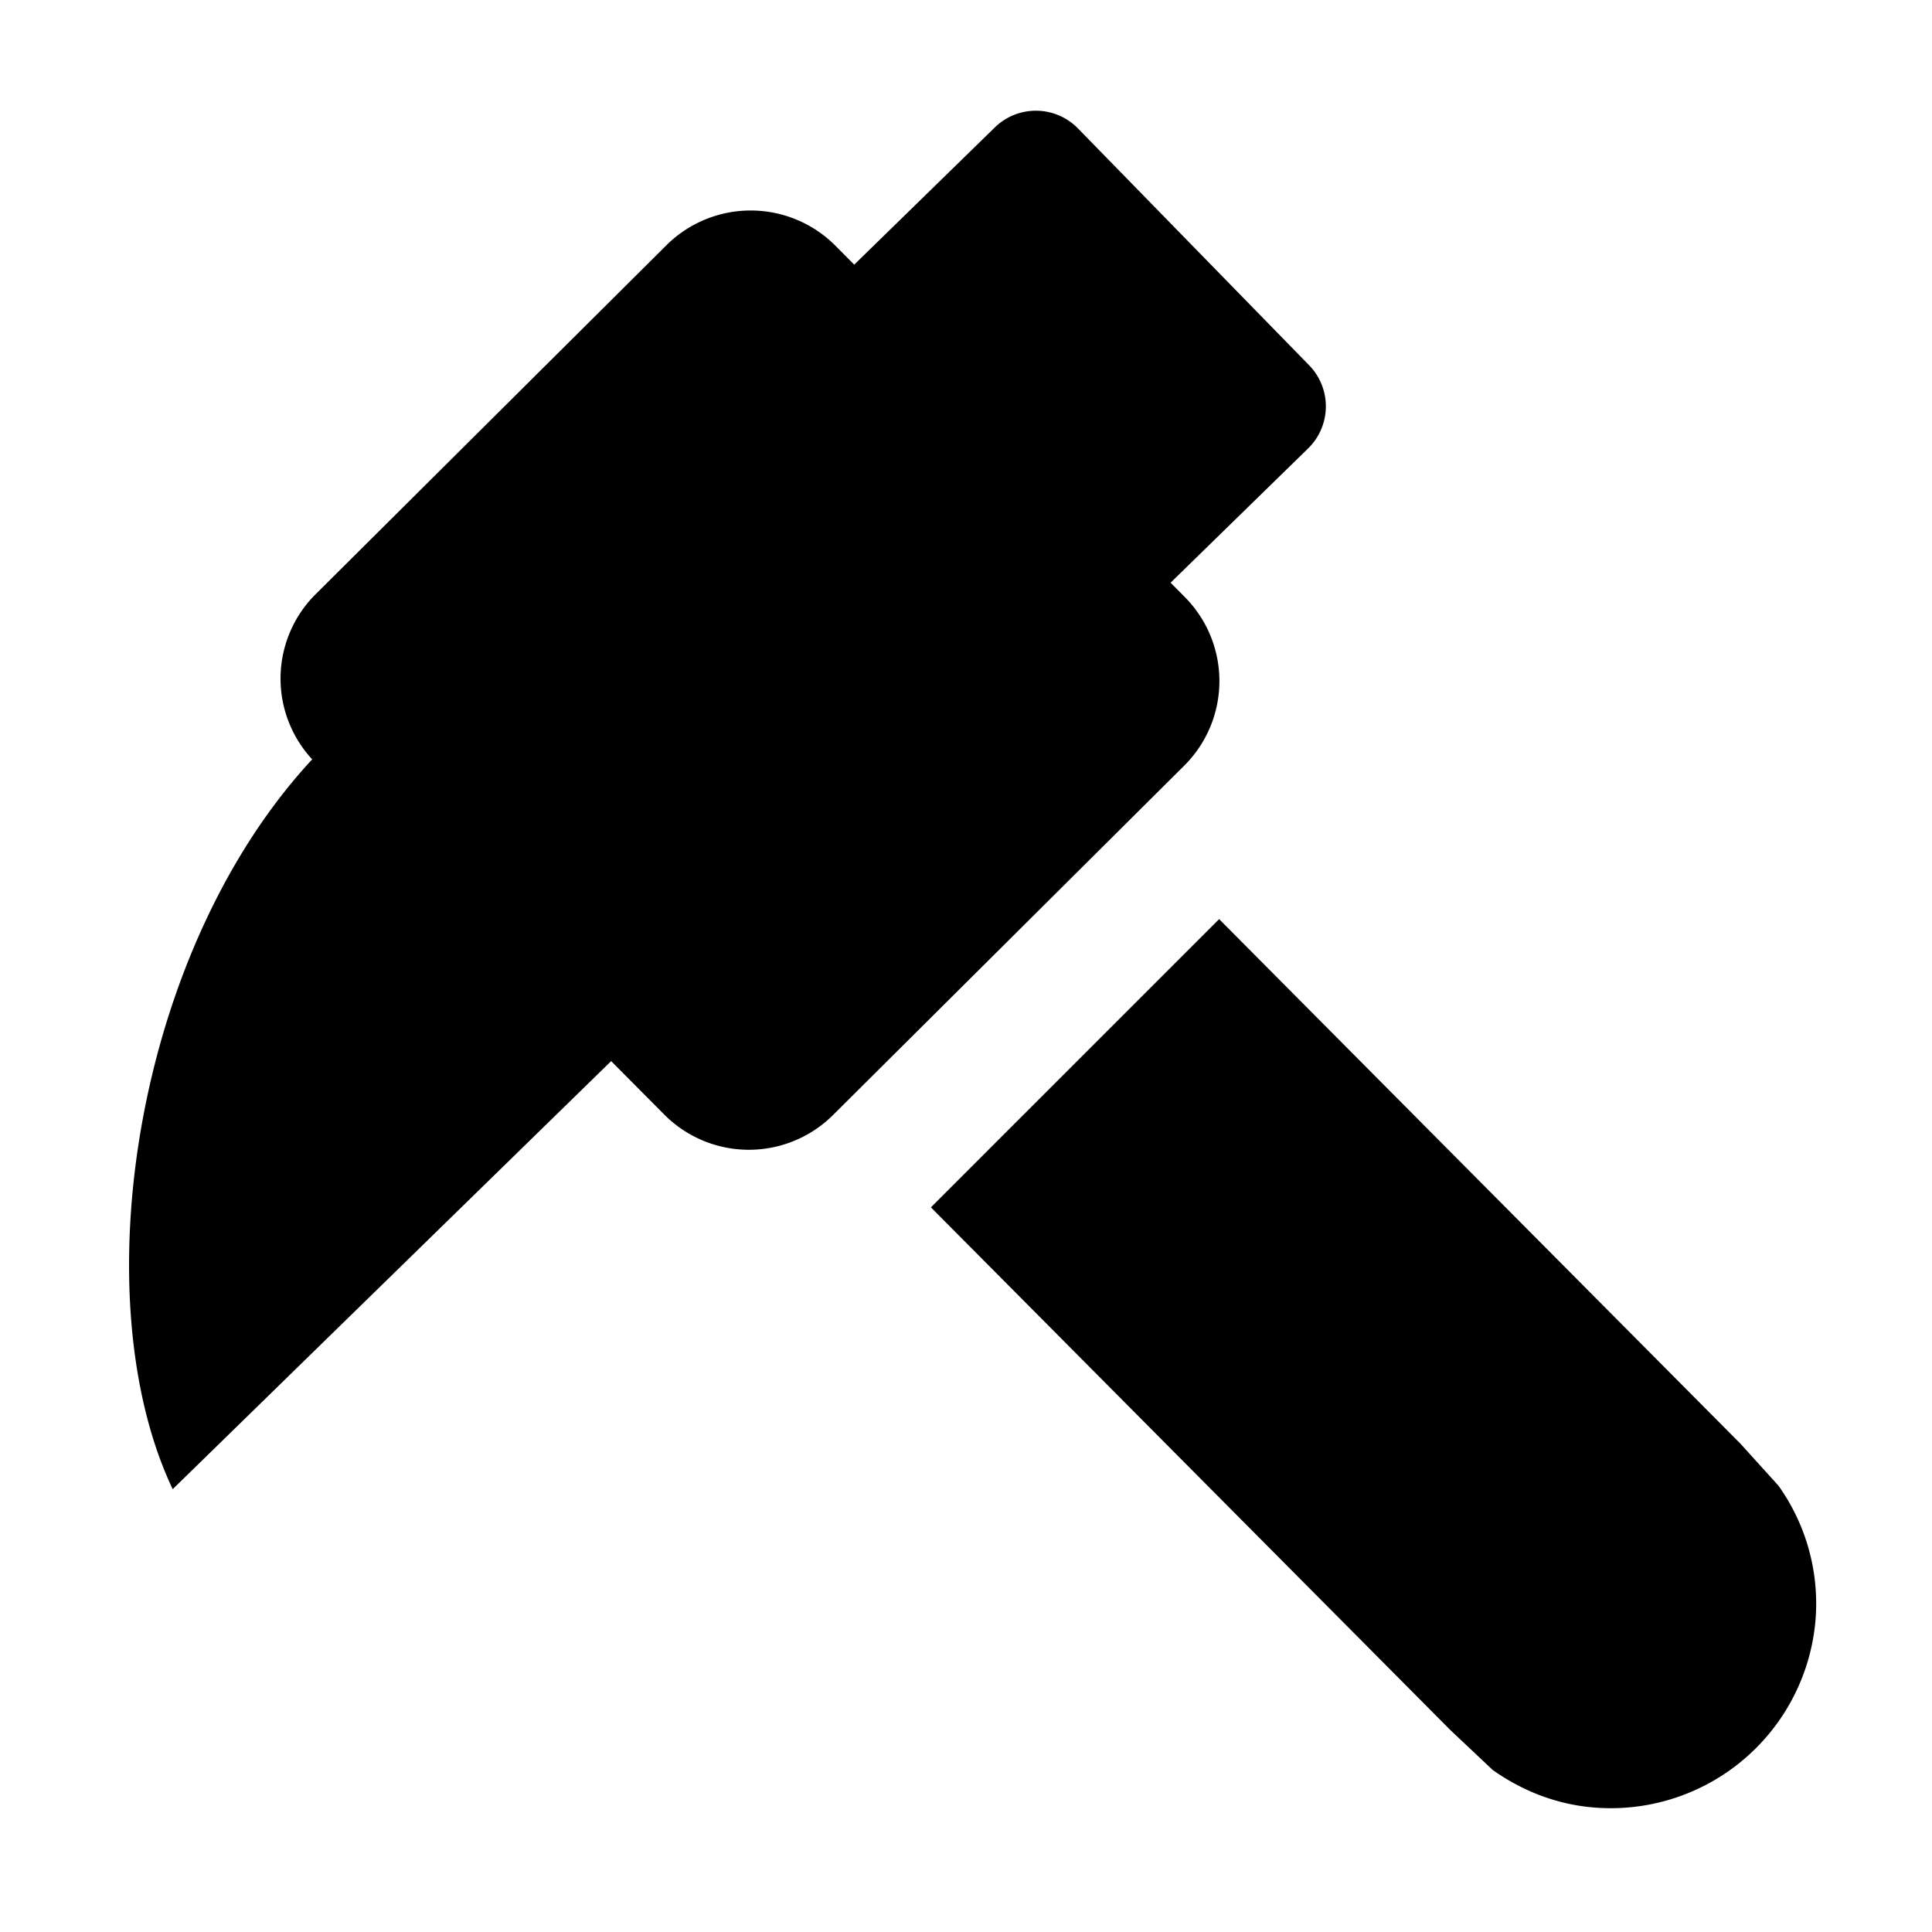 <?xml version="1.0" standalone="no"?><!DOCTYPE svg PUBLIC "-//W3C//DTD SVG 1.1//EN" "http://www.w3.org/Graphics/SVG/1.1/DTD/svg11.dtd"><svg t="1534764911671" viewBox="0 0 1024 1024" version="1.1" xmlns="http://www.w3.org/2000/svg" p-id="1854" xmlns:xlink="http://www.w3.org/1999/xlink"><path d="M627.989 316.459l-7.552-7.616 72.96-71.232a31.168 31.168 0 0 0 0.512-43.968L571.285 68.011a31.168 31.168 0 0 0-43.968-0.512L452.757 140.267l-10.112-10.176a63.36 63.36 0 0 0-89.28-0.256L166.997 315.243a63.04 63.04 0 0 0-1.536 87.232C70.677 504.619 43.797 688.811 91.541 789.291l232.384-226.88 28.288 28.48a63.232 63.232 0 0 0 89.216 0.192l186.368-185.408a63.232 63.232 0 0 0 0.192-89.216zM942.613 787.435l-20.16-22.272-276.288-278.016-152.768 152.768 275.264 276.992 22.464 21.184c15.552 11.008 33.92 18.432 54.272 19.968a108.864 108.864 0 0 0 116.928-100.224 107.712 107.712 0 0 0-19.712-70.4z" p-id="1855"></path></svg>